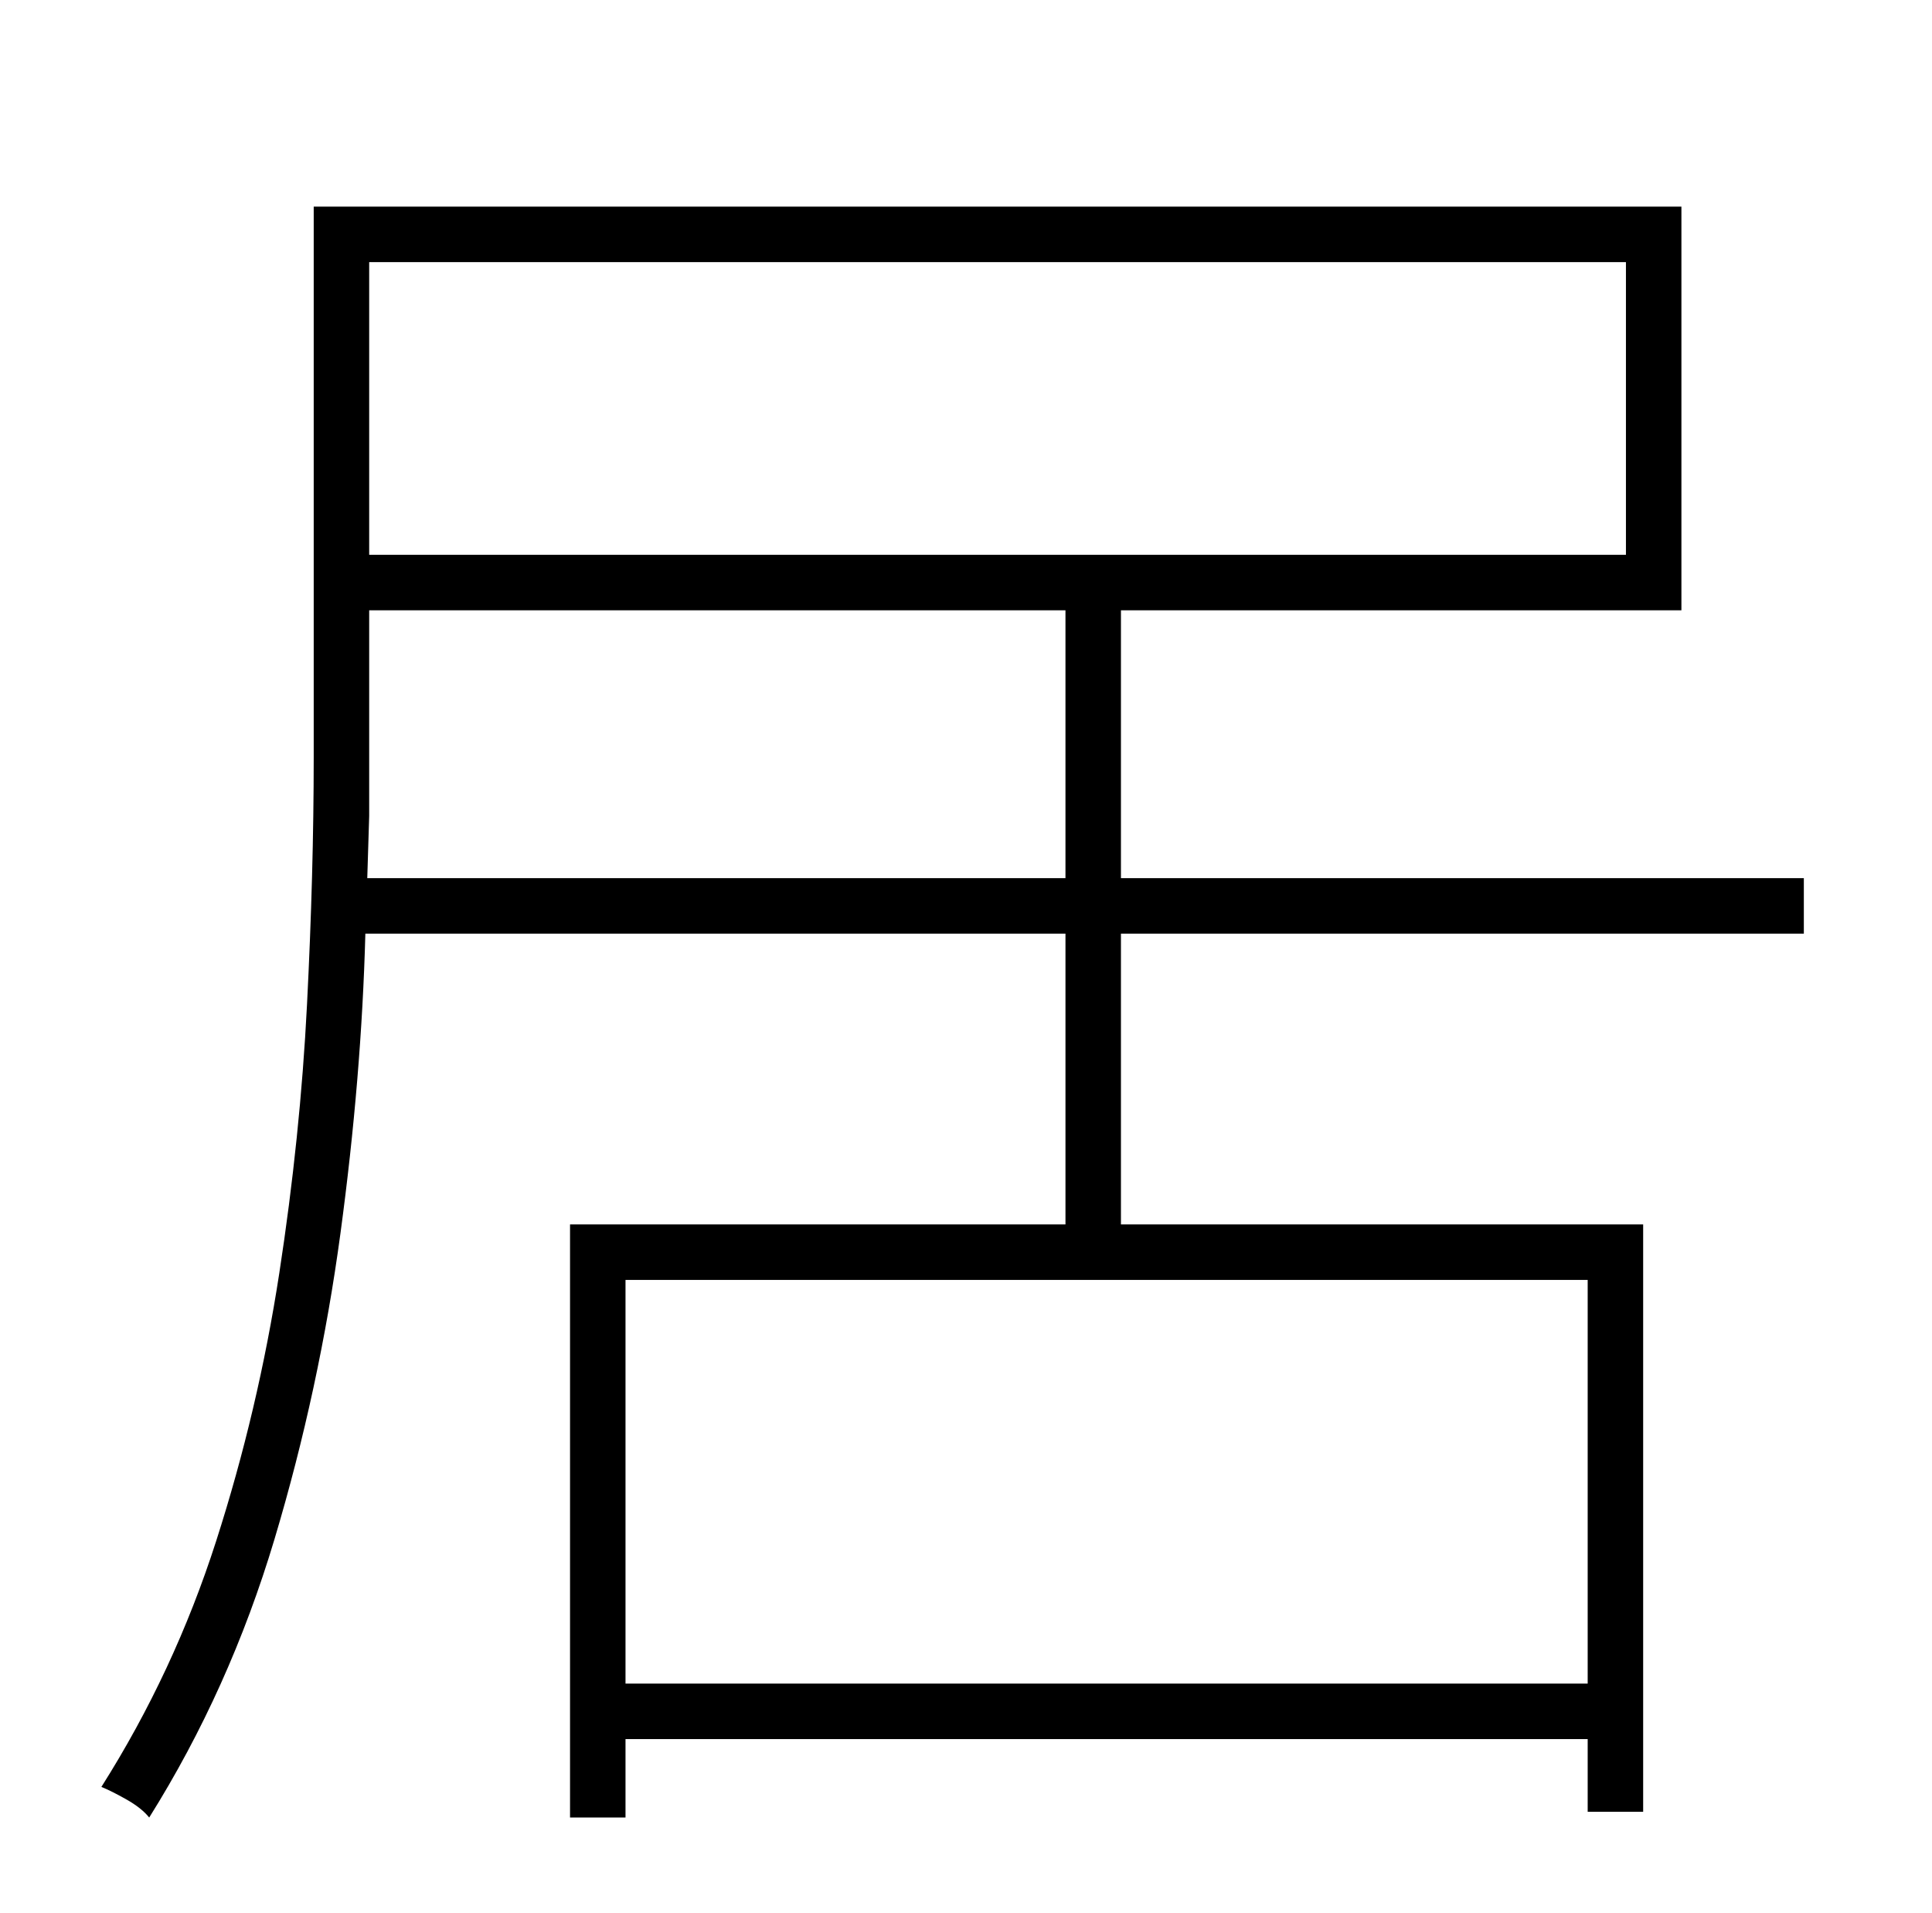 <?xml version="1.0" standalone="no"?>
<!DOCTYPE svg PUBLIC "-//W3C//DTD SVG 1.1//EN" "http://www.w3.org/Graphics/SVG/1.1/DTD/svg11.dtd" >
<svg xmlns="http://www.w3.org/2000/svg" xmlns:xlink="http://www.w3.org/1999/xlink" version="1.1" viewBox="-10 0 1010 1000">
   <path fill="currentColor"
d="M182 459h365v-140h-364v77v30.5t-1 32.5zM840 137h-657v153h657v-153zM820 880v-211h-503v211h503zM933 488h-357v152h273v307h-29v-38h-503v41h-29v-310h259v-152h-366q-2 75 -13 156.5t-34.5 160t-65.5 145.5q-4 -5 -12 -9.5t-13 -6.5q38 -60 60 -128.5t33 -140
t14.5 -140.5t3.5 -129v-288h715v211h-293v140h357v29z" />
</svg>
